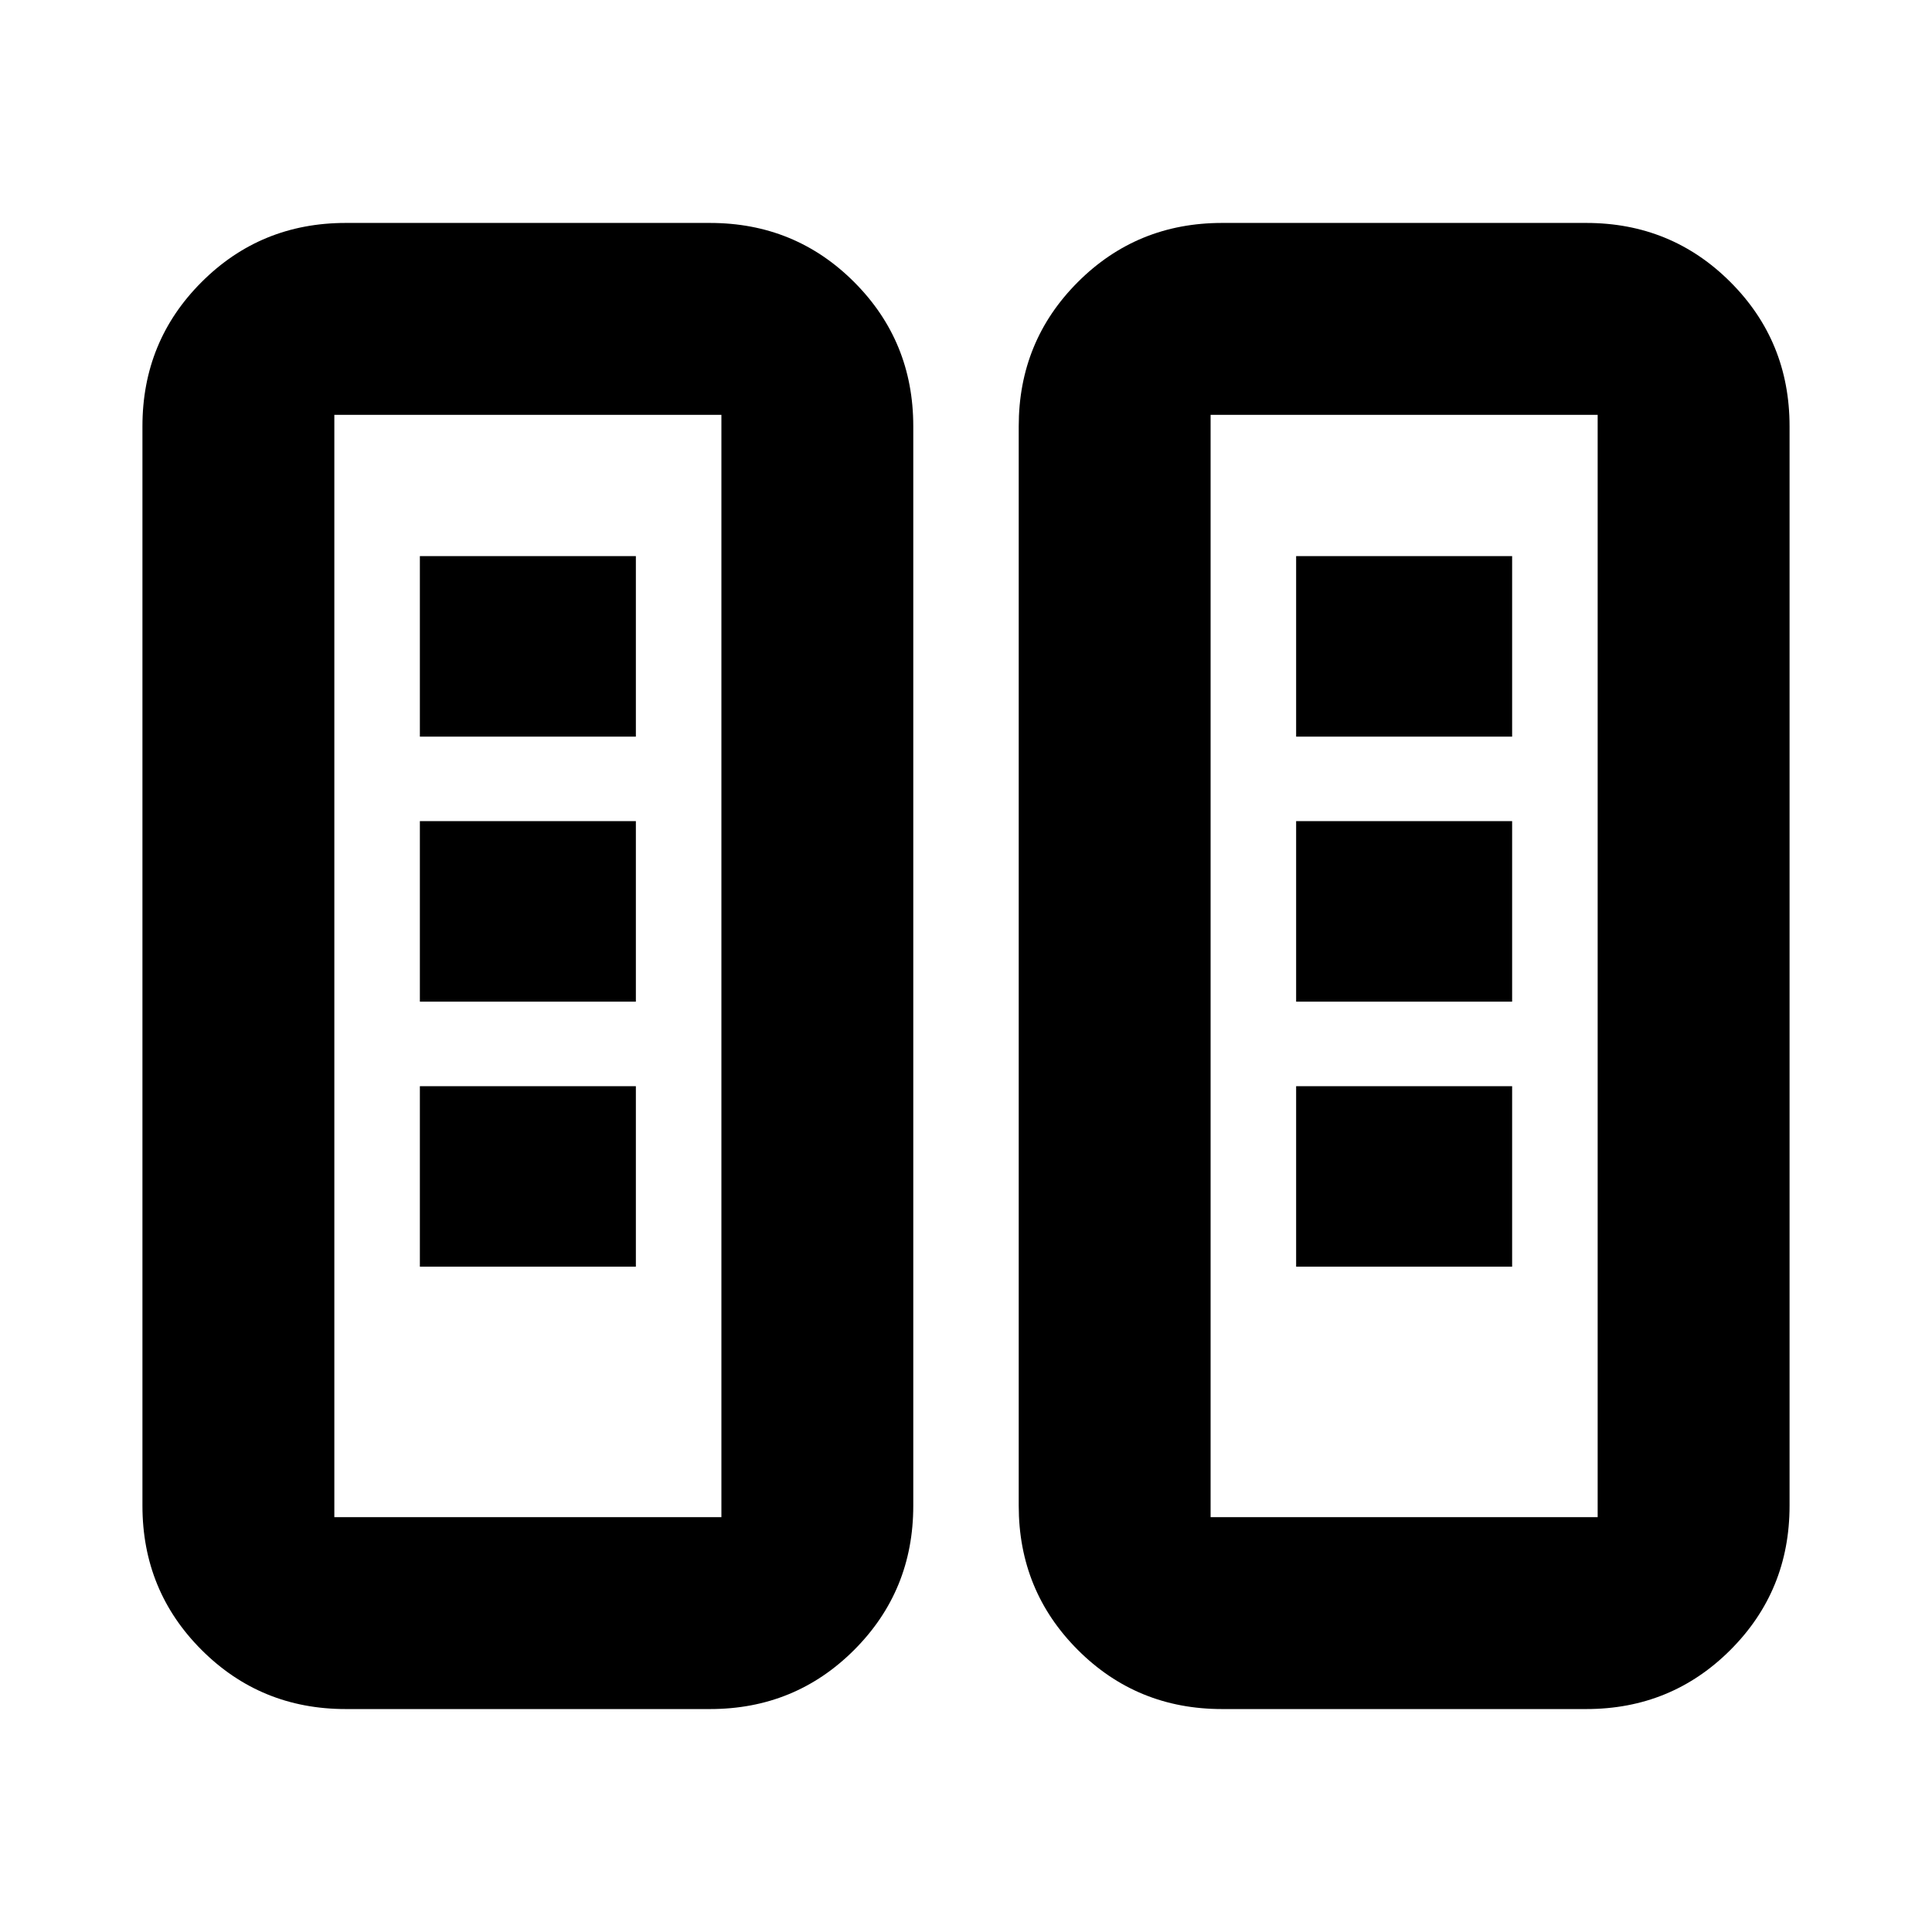 <svg xmlns="http://www.w3.org/2000/svg" height="24" viewBox="0 -960 960 960" width="24"><path d="M171.78-110.78q-42.24 0-71.62-29.38-29.38-29.38-29.38-71.62v-536.44q0-42.24 29.38-71.62 29.38-29.38 71.62-29.38H352.8q42.25 0 71.63 29.38 29.37 29.38 29.37 71.62v536.44q0 42.24-29.37 71.62-29.38 29.38-71.63 29.38H171.78Zm435.42 0q-42.25 0-71.63-29.38-29.37-29.38-29.37-71.62v-536.44q0-42.24 29.37-71.62 29.38-29.38 71.63-29.38h181.02q42.24 0 71.62 29.38 29.38 29.38 29.38 71.62v536.44q0 42.24-29.38 71.62-29.38 29.38-71.62 29.38H607.2Zm-441.07-95.35h192.33v-547.74H166.13v547.74Zm435.41 0h192.33v-547.74H601.54v547.74ZM208.63-330.59h107.33v-89.69H208.63v89.69Zm435.41 0h107.33v-89.69H644.04v89.69ZM208.63-462.28h107.33v-89.7H208.63v89.7Zm435.41 0h107.33v-89.7H644.04v89.7Zm-435.41-131.7h107.33v-89.69H208.63v89.69Zm435.41 0h107.33v-89.69H644.04v89.69ZM166.13-206.13h192.33-192.33Zm435.41 0h192.33-192.33Z"/></svg>
